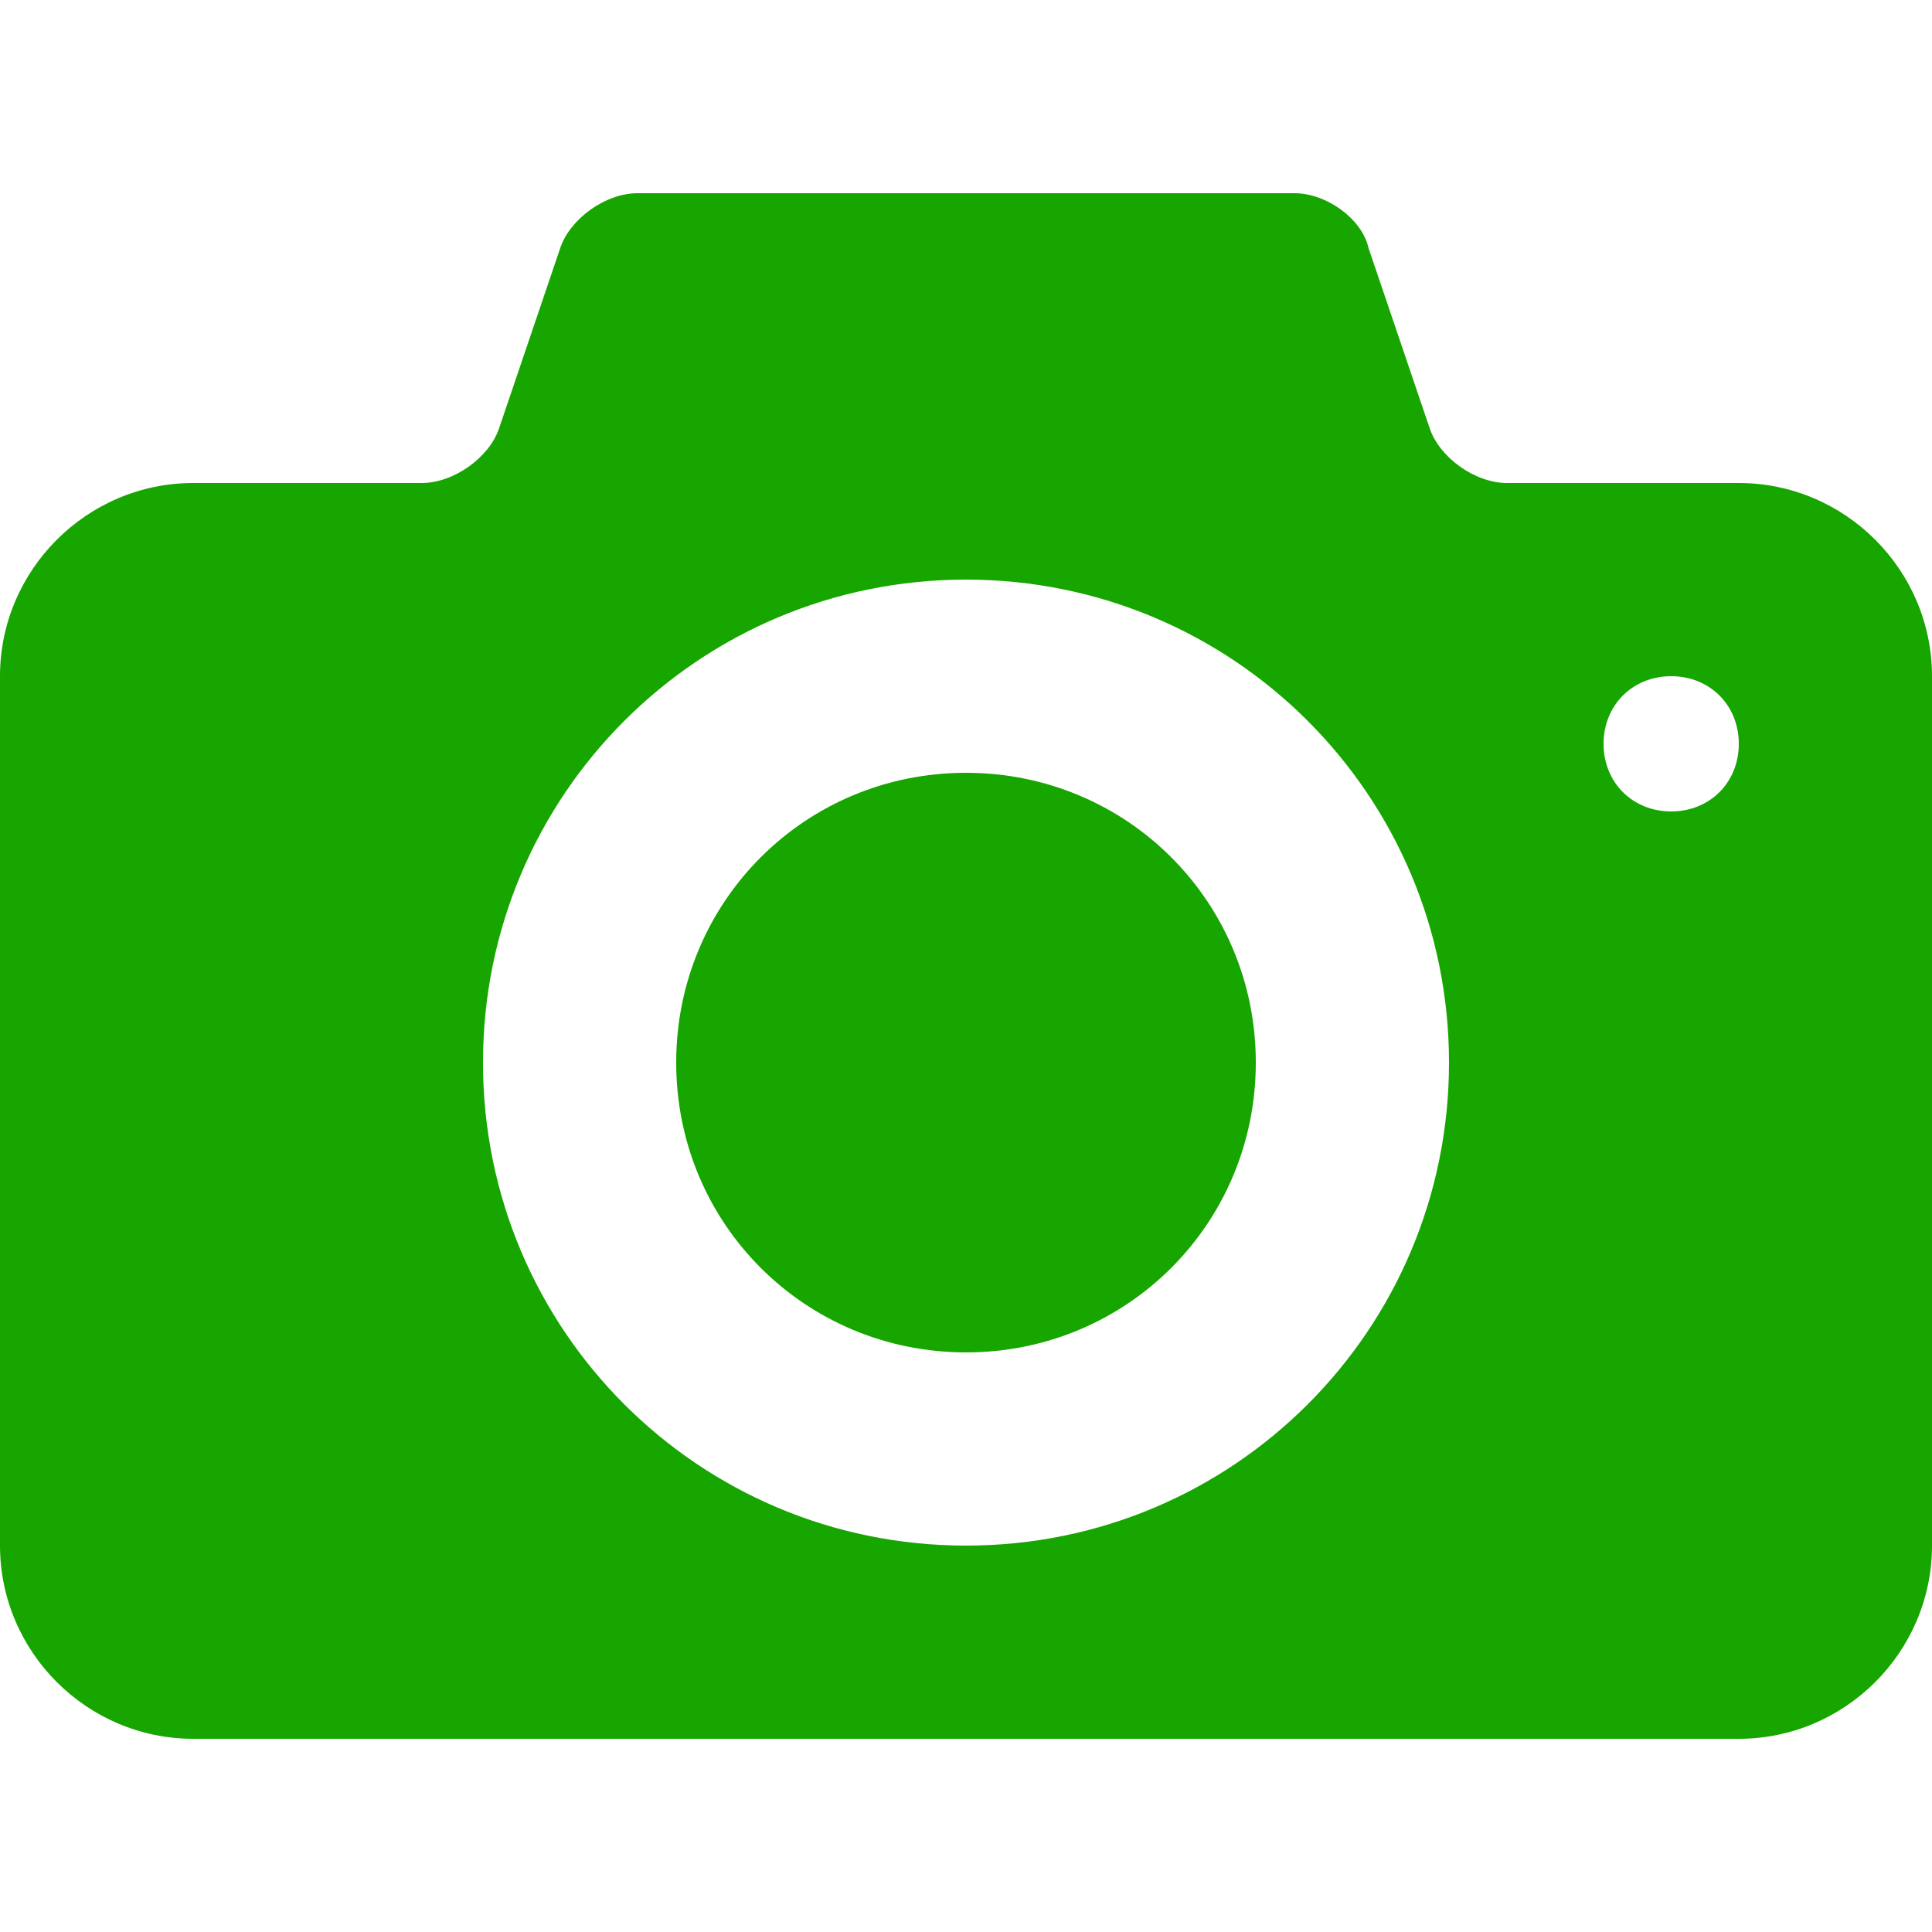 <?xml version="1.0" encoding="utf-8"?>
<!-- Generator: Adobe Illustrator 22.0.1, SVG Export Plug-In . SVG Version: 6.00 Build 0)  -->
<svg version="1.1" id="Warstwa_1" xmlns="http://www.w3.org/2000/svg" xmlns:xlink="http://www.w3.org/1999/xlink" x="0px" y="0px"
	 viewBox="0 0 60 60" style="enable-background:new 0 0 60 60;" xml:space="preserve">
<style type="text/css">
	.st0{fill:#17A500;}
</style>
<g>
	<g>
		<path class="st0" d="M30,24c-5,0-9,4-9,9s4,9,9,9s9-4,9-9S35,24,30,24z M54,15h-7.2c-1,0-2.1-0.8-2.4-1.7l-1.9-5.6
			c-0.2-0.9-1.3-1.7-2.3-1.7H19.8c-1,0-2.1,0.8-2.4,1.7l-1.9,5.6c-0.3,0.9-1.4,1.7-2.4,1.7H6c-3.3,0-6,2.7-6,6v27c0,3.3,2.7,6,6,6
			h48c3.3,0,6-2.7,6-6V21C60,17.7,57.3,15,54,15z M30,48c-8.3,0-15-6.7-15-15s6.7-15,15-15s15,6.7,15,15S38.3,48,30,48z M51.9,25.2
			c-1.2,0-2.1-0.9-2.1-2.1c0-1.2,0.9-2.1,2.1-2.1c1.2,0,2.1,0.9,2.1,2.1C54,24.3,53.1,25.2,51.9,25.2z"/>
	</g>
</g>
</svg>
